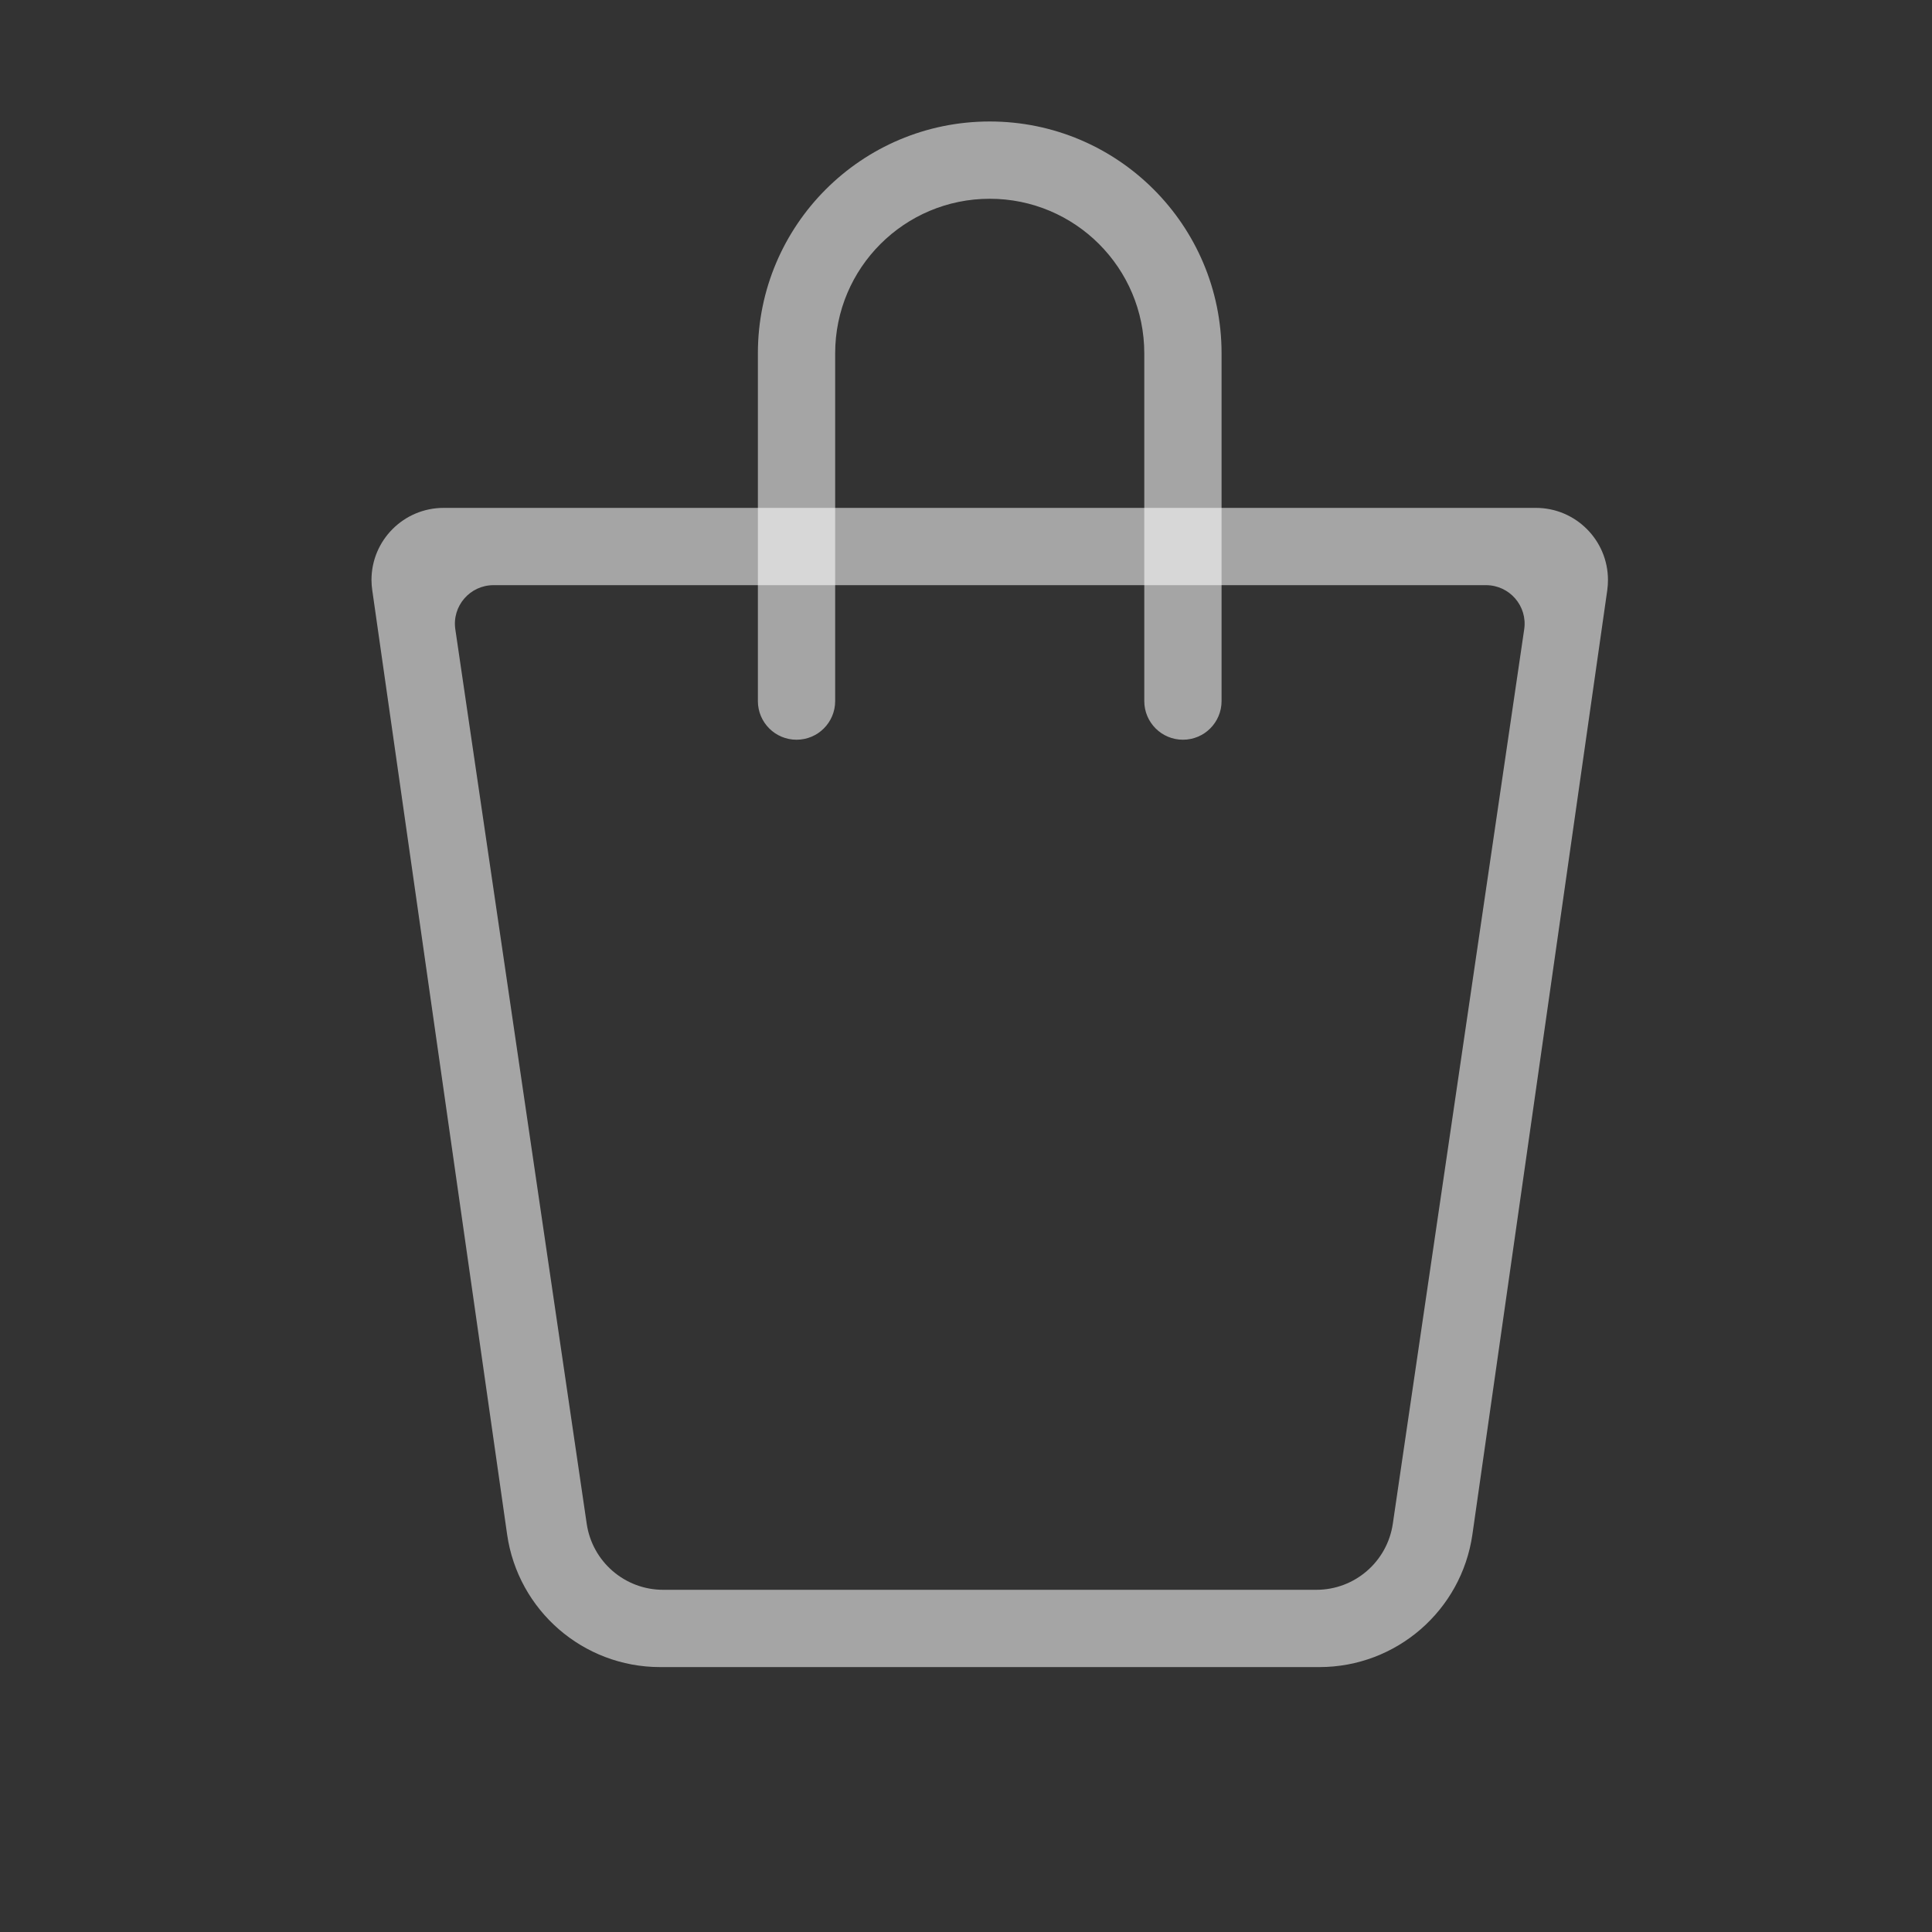 <svg width="25" height="25" viewBox="0 0 25 25" fill="none" xmlns="http://www.w3.org/2000/svg">
<rect x="0" y="0" width="25" height="25" fill="#333333" stroke="none"/>
<g id="Basket">
<g id="Vector">
<path fill-rule="evenodd" clip-rule="evenodd" d="M20.807 7.505C20.807 7.55 20.804 7.594 20.798 7.637L19.053 19.855C18.912 20.84 18.068 21.572 17.073 21.572H8.542C7.547 21.572 6.703 20.84 6.562 19.855L4.817 7.637C4.811 7.594 4.807 7.55 4.807 7.505C4.807 6.99 5.225 6.572 5.741 6.572H19.874C20.389 6.572 20.807 6.99 20.807 7.505ZM19.723 8.144C19.768 7.843 19.534 7.572 19.229 7.572H6.386C6.081 7.572 5.847 7.843 5.892 8.144L7.592 19.717C7.664 20.208 8.085 20.572 8.581 20.572H17.034C17.53 20.572 17.951 20.208 18.023 19.717L19.723 8.144Z" fill="white" fill-opacity="0.56"/>
<path d="M9.807 4.572C9.807 2.915 11.15 1.572 12.807 1.572C14.464 1.572 15.807 2.915 15.807 4.572V9.072C15.807 9.348 15.584 9.572 15.307 9.572C15.031 9.572 14.807 9.348 14.807 9.072V4.572C14.807 3.467 13.912 2.572 12.807 2.572C11.703 2.572 10.807 3.467 10.807 4.572V9.072C10.807 9.348 10.584 9.572 10.307 9.572C10.031 9.572 9.807 9.348 9.807 9.072V4.572Z" fill="white" fill-opacity="0.56"/>
</g>
</g>
</svg>
